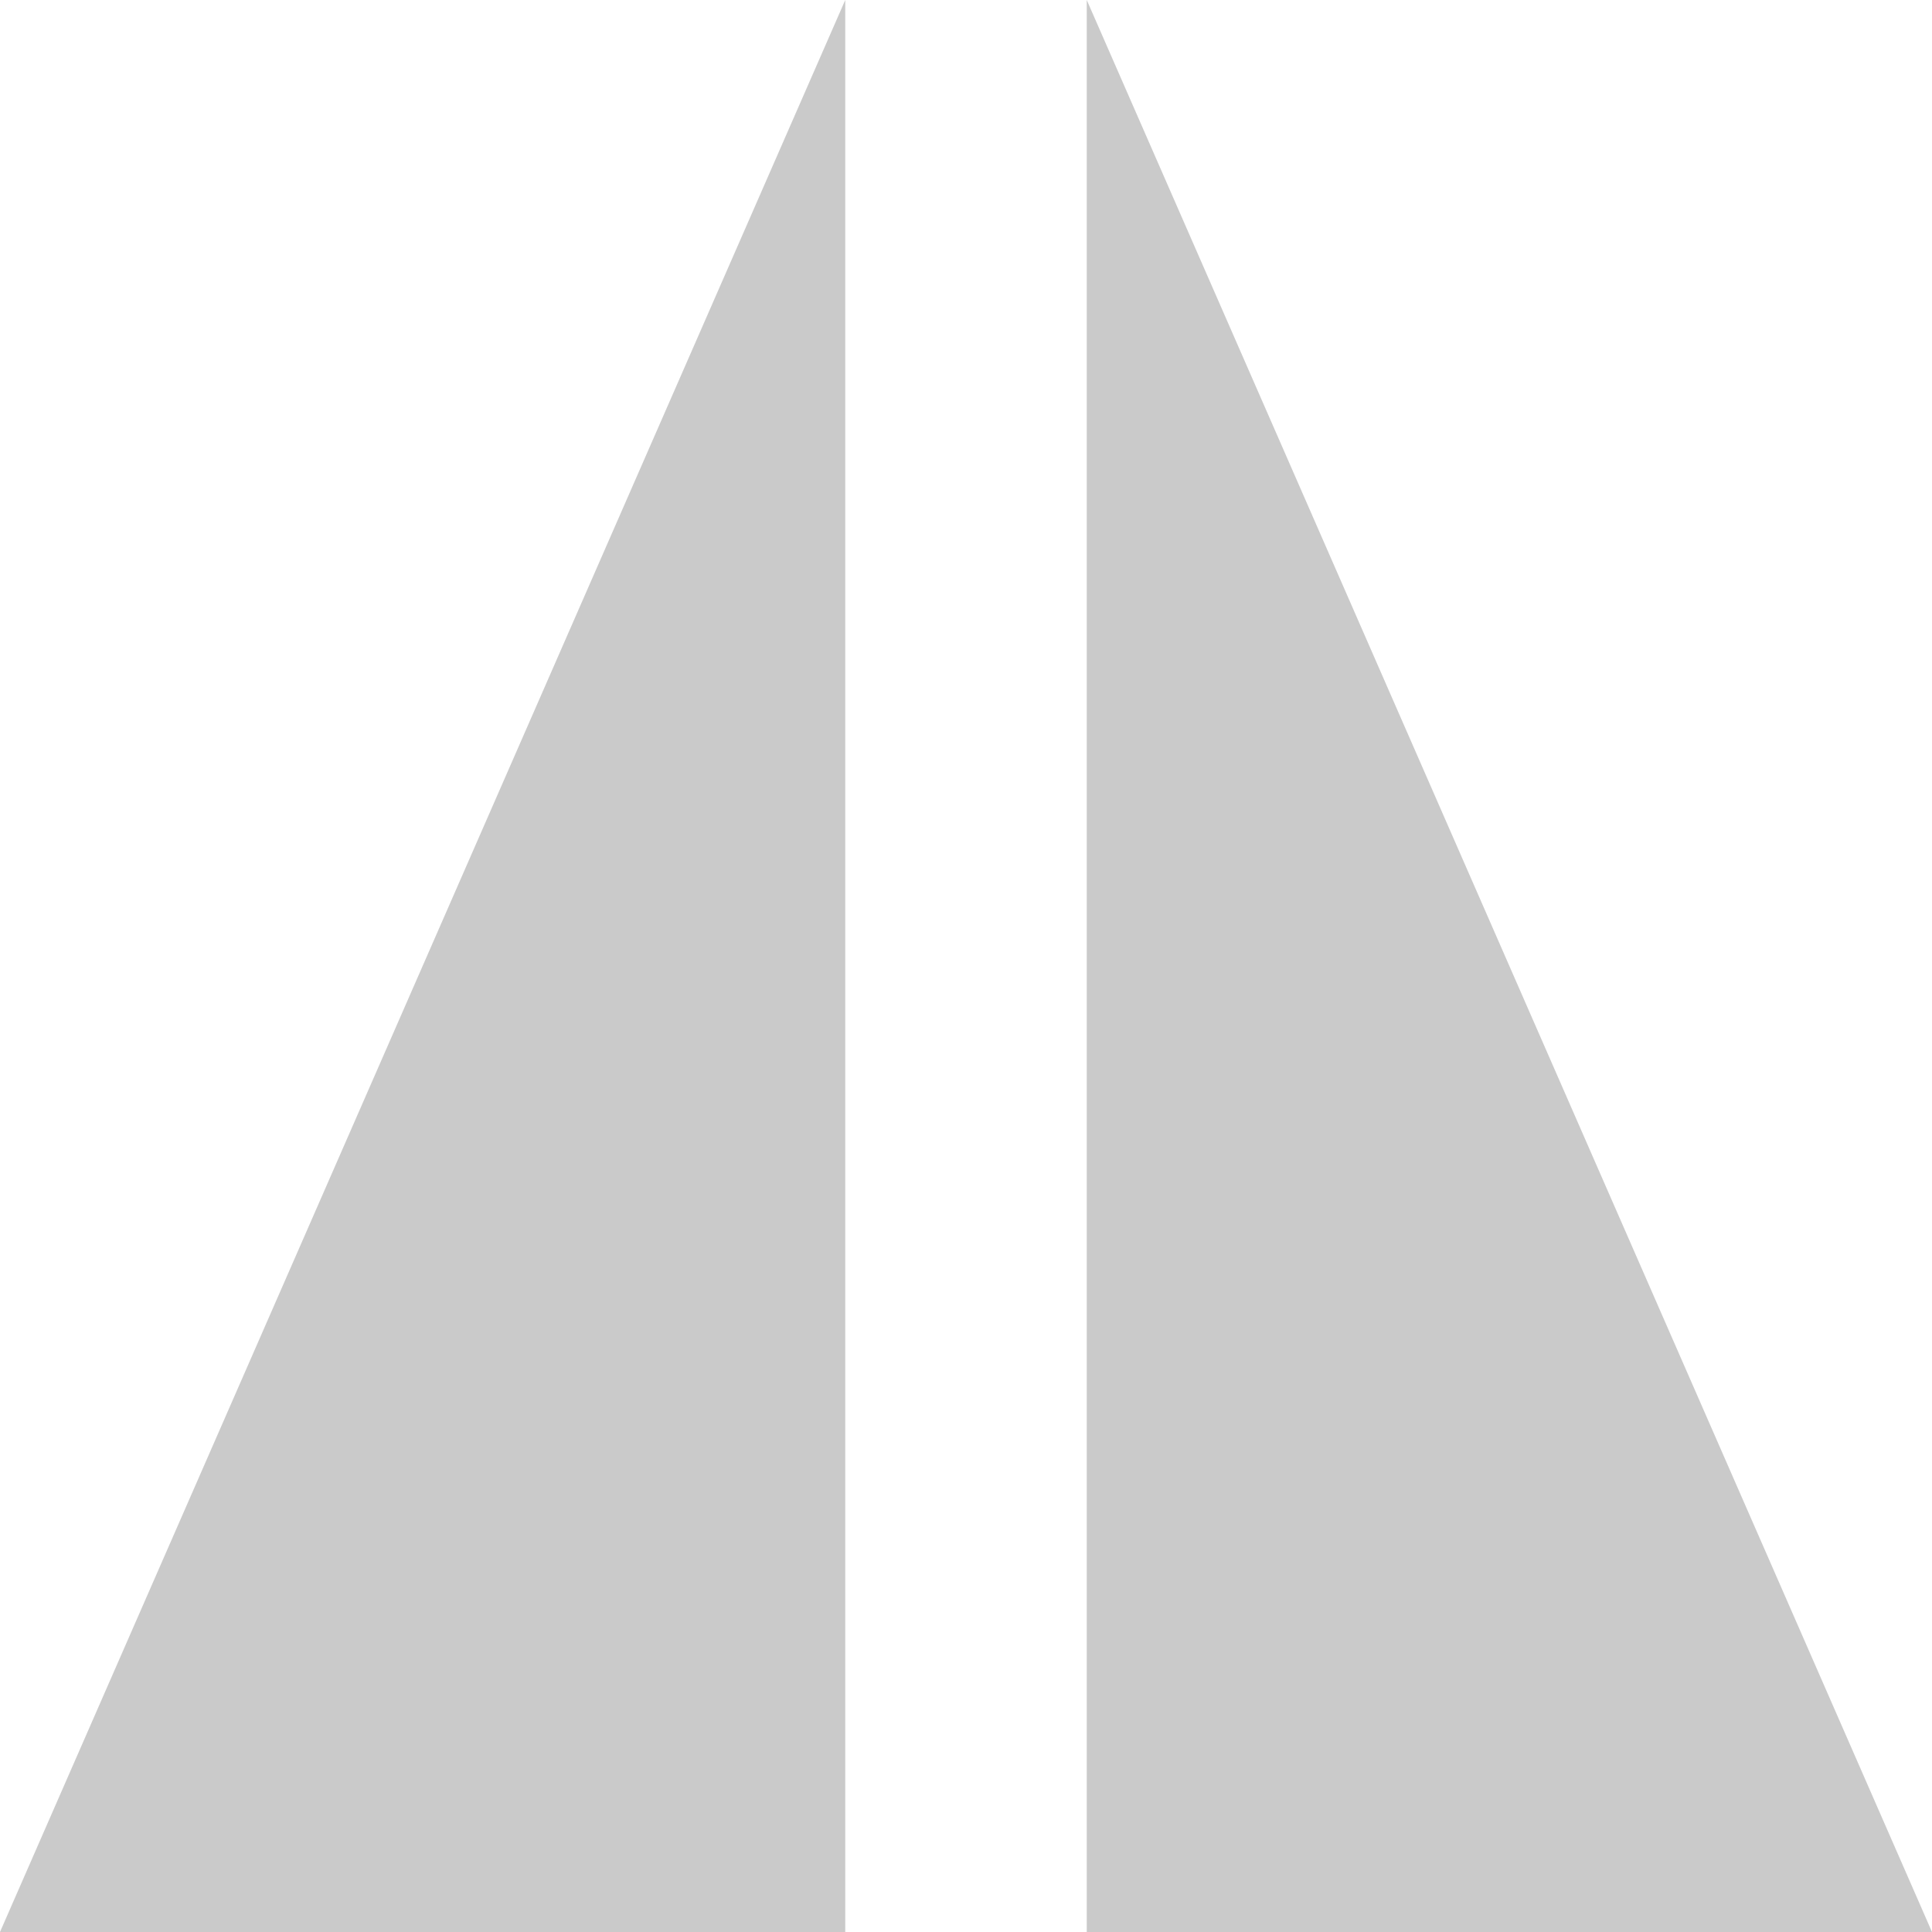 <svg xmlns="http://www.w3.org/2000/svg" xmlns:svg="http://www.w3.org/2000/svg" id="svg2" width="32" height="32" version="1.1" viewBox="0 0 32 32"><defs id="defs4"><filter style="color-interpolation-filters:sRGB" id="filter4429"><feFlood id="feFlood4431" flood-color="#000" flood-opacity=".502" result="flood"/><feComposite id="feComposite4433" in="flood" in2="SourceGraphic" operator="in" result="composite1"/><feGaussianBlur id="feGaussianBlur4435" in="composite1" result="blur" stdDeviation="0"/><feOffset id="feOffset4437" dx="0" dy="-2" result="offset"/><feComposite id="feComposite4439" in="SourceGraphic" in2="offset" operator="over" result="composite2"/></filter><filter style="color-interpolation-filters:sRGB" id="filter4326"><feFlood id="feFlood4328" flood-color="#000" flood-opacity=".502" result="flood"/><feComposite id="feComposite4330" in="flood" in2="SourceGraphic" operator="in" result="composite1"/><feGaussianBlur id="feGaussianBlur4332" in="composite1" result="blur" stdDeviation="0"/><feOffset id="feOffset4334" dx="0" dy="-2" result="offset"/><feComposite id="feComposite4336" in="SourceGraphic" in2="offset" operator="over" result="composite2"/></filter><filter style="color-interpolation-filters:sRGB" id="filter4662"><feFlood id="feFlood4664" flood-color="#000" flood-opacity=".502" result="flood"/><feComposite id="feComposite4666" in="flood" in2="SourceGraphic" operator="in" result="composite1"/><feGaussianBlur id="feGaussianBlur4668" in="composite1" result="blur" stdDeviation="0"/><feOffset id="feOffset4670" dx="0" dy="-2" result="offset"/><feComposite id="feComposite4672" in="SourceGraphic" in2="offset" operator="over" result="composite2"/></filter><filter style="color-interpolation-filters:sRGB" id="filter4674"><feFlood id="feFlood4676" flood-color="#000" flood-opacity=".502" result="flood"/><feComposite id="feComposite4678" in="flood" in2="SourceGraphic" operator="in" result="composite1"/><feGaussianBlur id="feGaussianBlur4680" in="composite1" result="blur" stdDeviation="0"/><feOffset id="feOffset4682" dx="0" dy="-2" result="offset"/><feComposite id="feComposite4684" in="SourceGraphic" in2="offset" operator="over" result="composite2"/></filter></defs><g id="layer1"><path style="opacity:1;fill:#cacaca;fill-opacity:1;stroke:none;stroke-width:2;stroke-linecap:square;stroke-linejoin:miter;stroke-miterlimit:4;stroke-dasharray:none;stroke-dashoffset:1;stroke-opacity:1" id="rect4183" d="M 14,-5.9999996e-7 14,32 l -14,0 z"/><path style="opacity:1;fill:#cacaca;fill-opacity:1;stroke:none;stroke-width:2;stroke-linecap:square;stroke-linejoin:miter;stroke-miterlimit:4;stroke-dasharray:none;stroke-dashoffset:1;stroke-opacity:1" id="rect4183-9" d="m 18,-9e-7 0,32 14,0 z"/></g></svg>